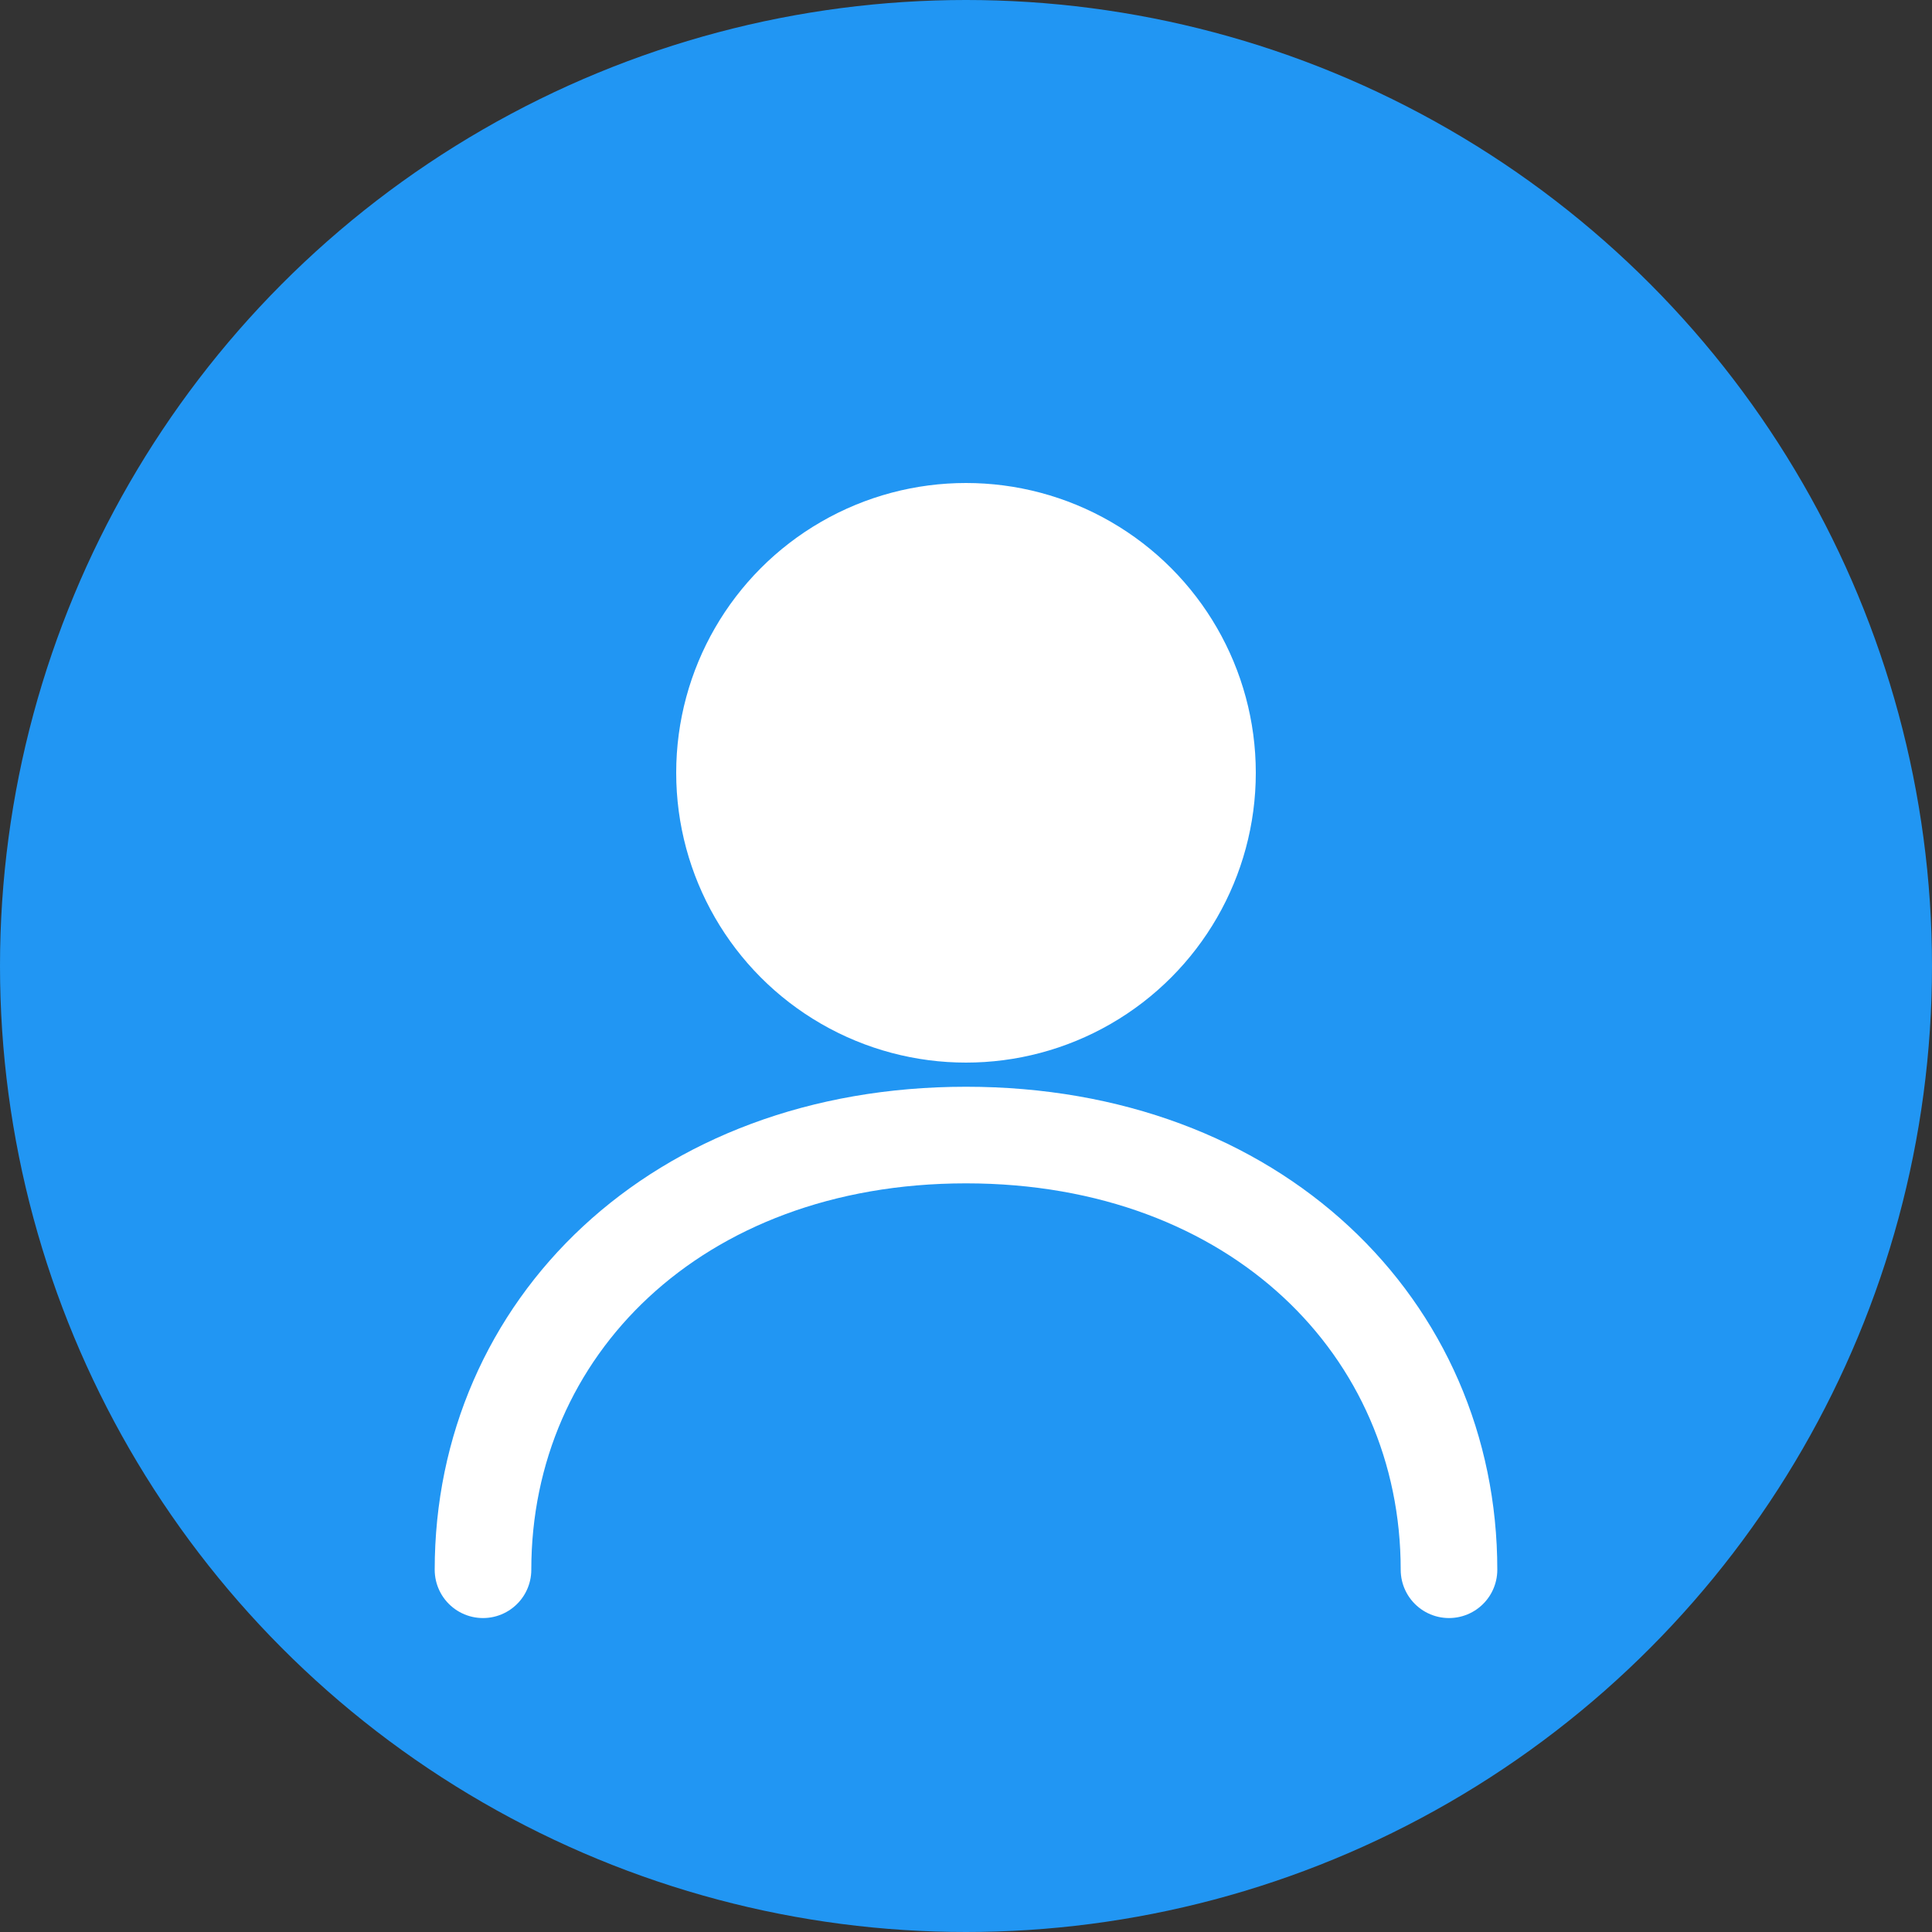 <svg width="80" height="80" viewBox="0 0 80 80" fill="none" xmlns="http://www.w3.org/2000/svg">
<rect x="0" y="0" width="80" height="80" fill="#333333" stroke="none"/>
<circle cx="40" cy="40" r="40" fill="#2196F3"/>
<circle cx="40" cy="32" r="12" fill="white"/>
<path d="M20 65C20 55 28 47 40 47C52 47 60 55 60 65" stroke="white" stroke-width="4" stroke-linecap="round"/>
</svg>